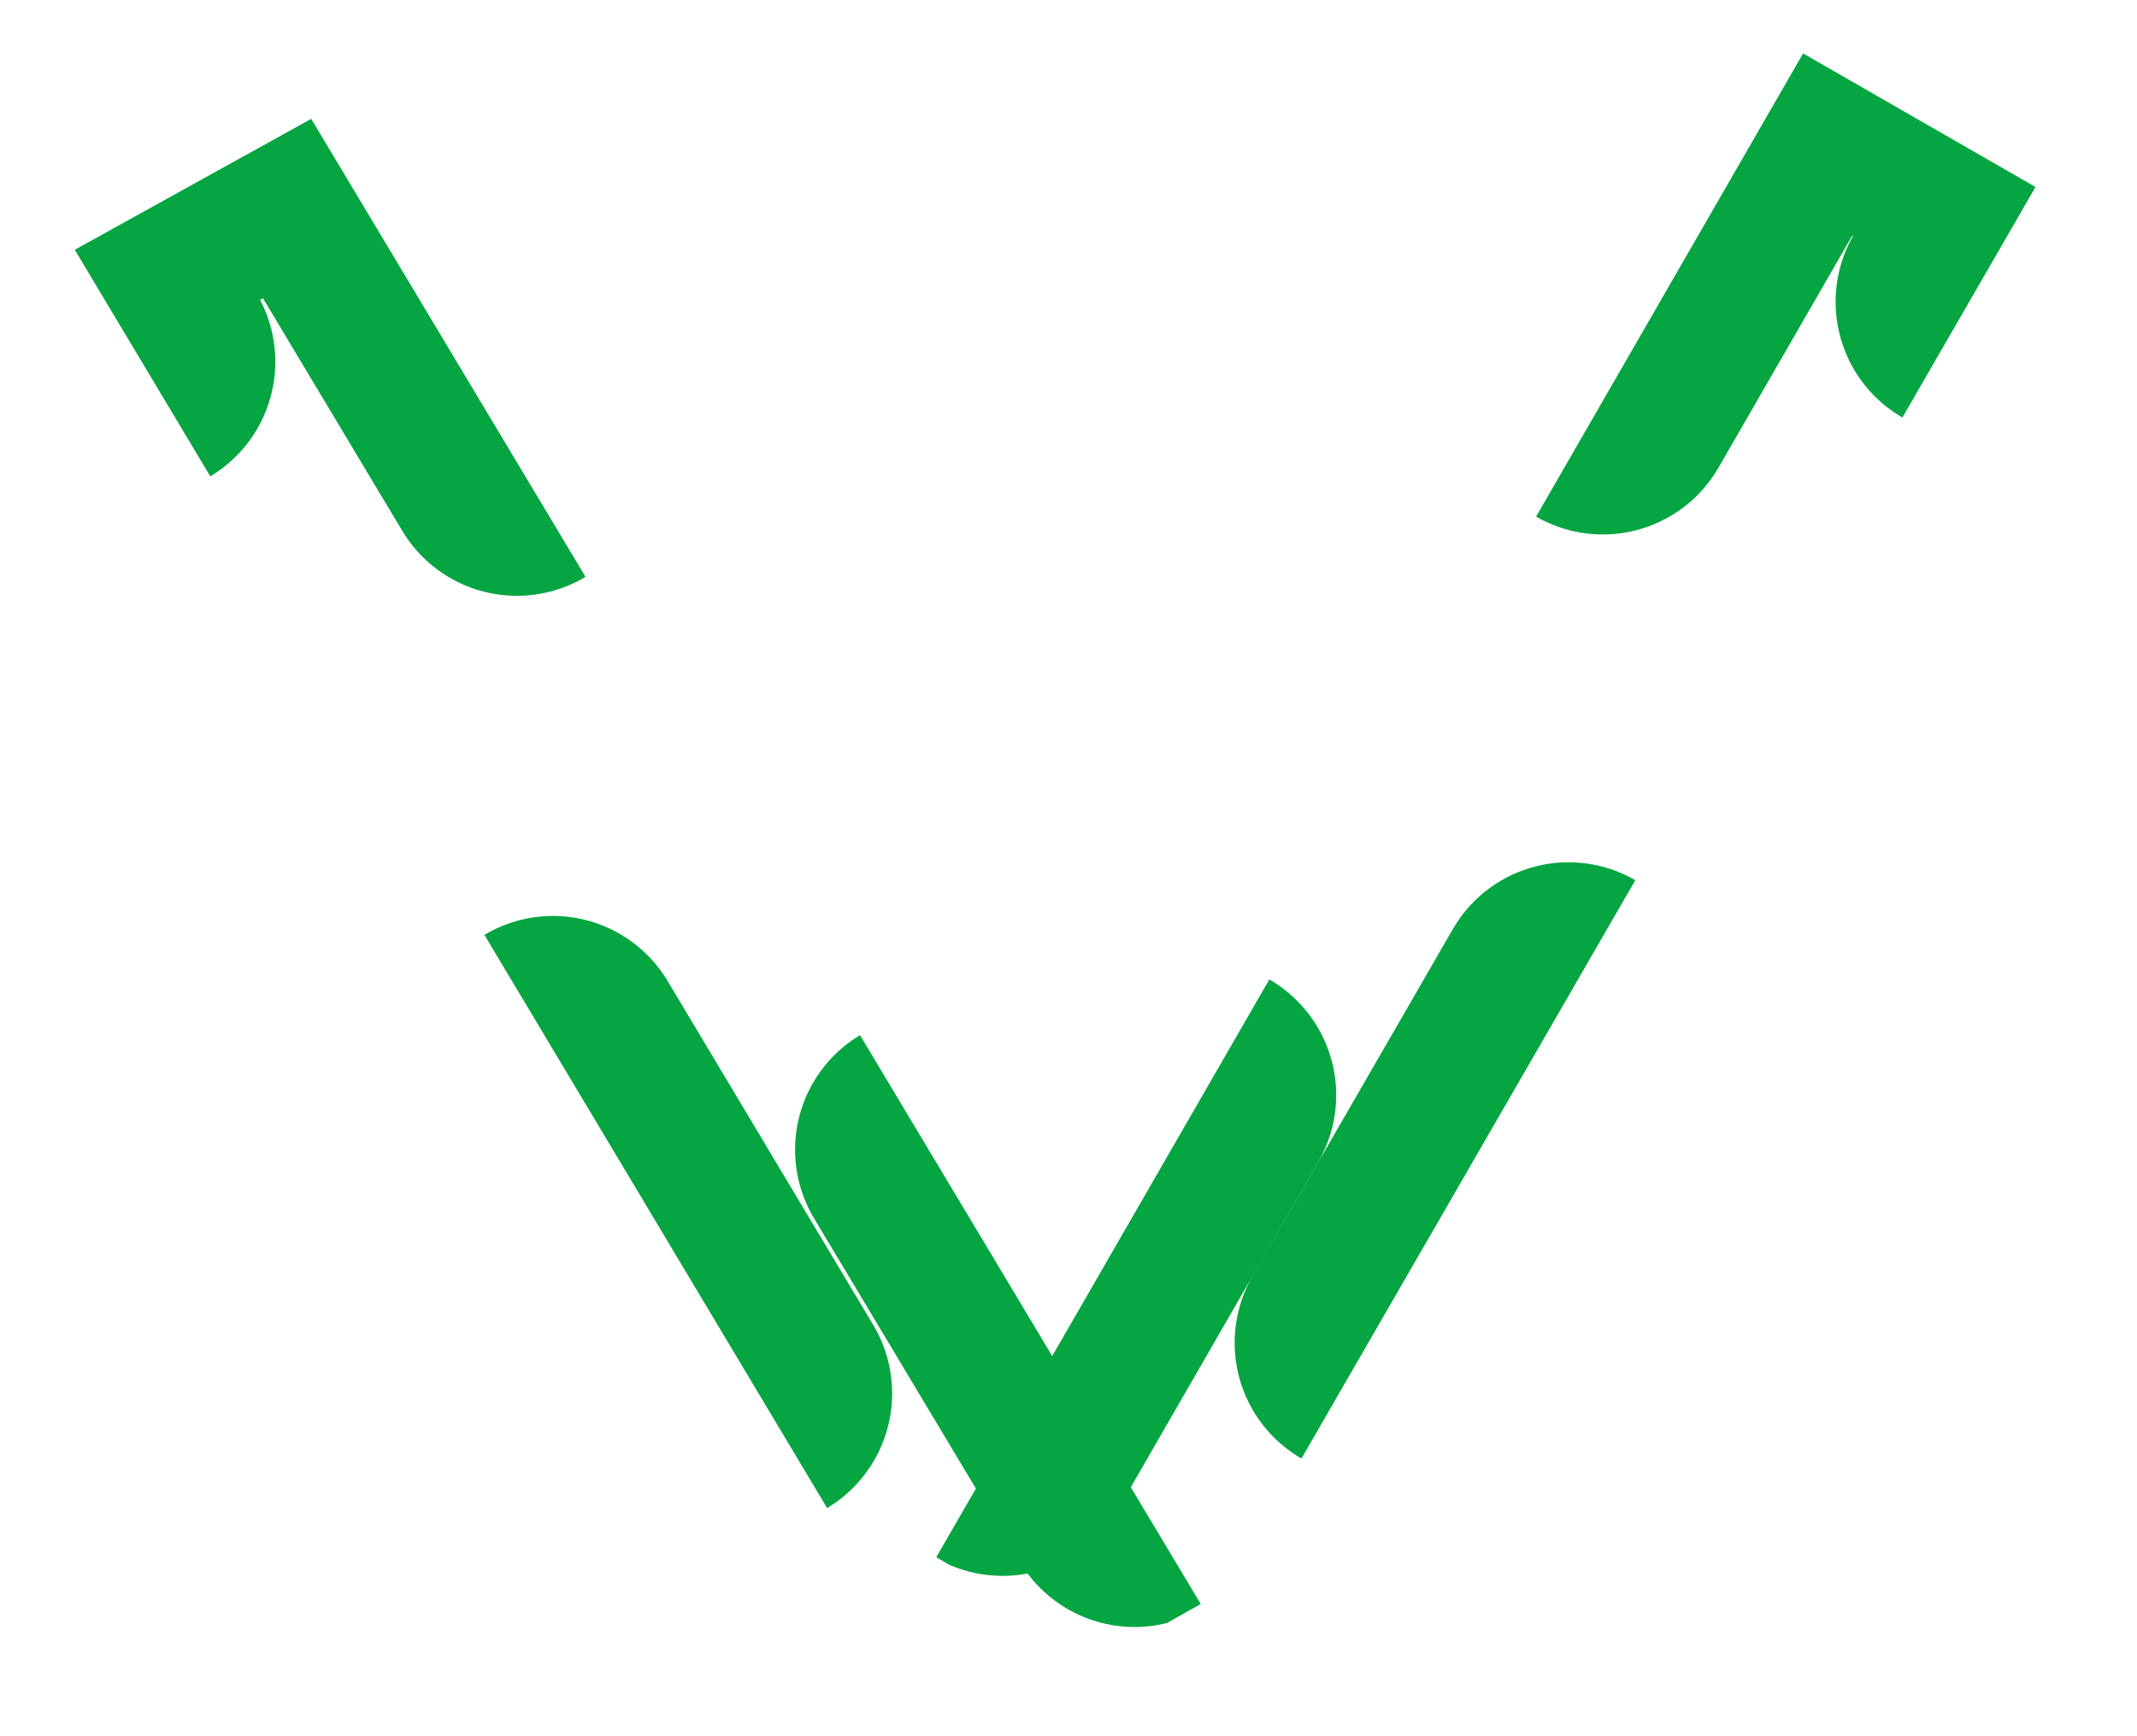 <svg xmlns="http://www.w3.org/2000/svg" xmlns:xlink="http://www.w3.org/1999/xlink" width="16" height="13" viewBox="0 0 16 13"><defs><path id="m3qsa" d="M345.5 1581.4l1.74 1-6.5 11.26-1.73-1z"/><path id="m3qsb" d="M334.33 1581.89l-1.77.98 6.66 11.14 1.77-1z"/><clipPath id="m3qsc"><use fill="#fff" xlink:href="#m3qsa"/></clipPath><clipPath id="m3qsd"><use fill="#fff" xlink:href="#m3qsb"/></clipPath></defs><g><g transform="translate(-332 -1581)"><use fill="#fff" fill-opacity="0" stroke="#05a541" stroke-dasharray="3 6" stroke-linecap="round" stroke-miterlimit="50" stroke-width="2" clip-path="url(&quot;#m3qsc&quot;)" xlink:href="#m3qsa"/></g><g transform="translate(-332 -1581)"><use fill="#fff" fill-opacity="0" stroke="#05a541" stroke-dasharray="3 6" stroke-linecap="round" stroke-miterlimit="50" stroke-width="2" clip-path="url(&quot;#m3qsd&quot;)" xlink:href="#m3qsb"/></g></g></svg>